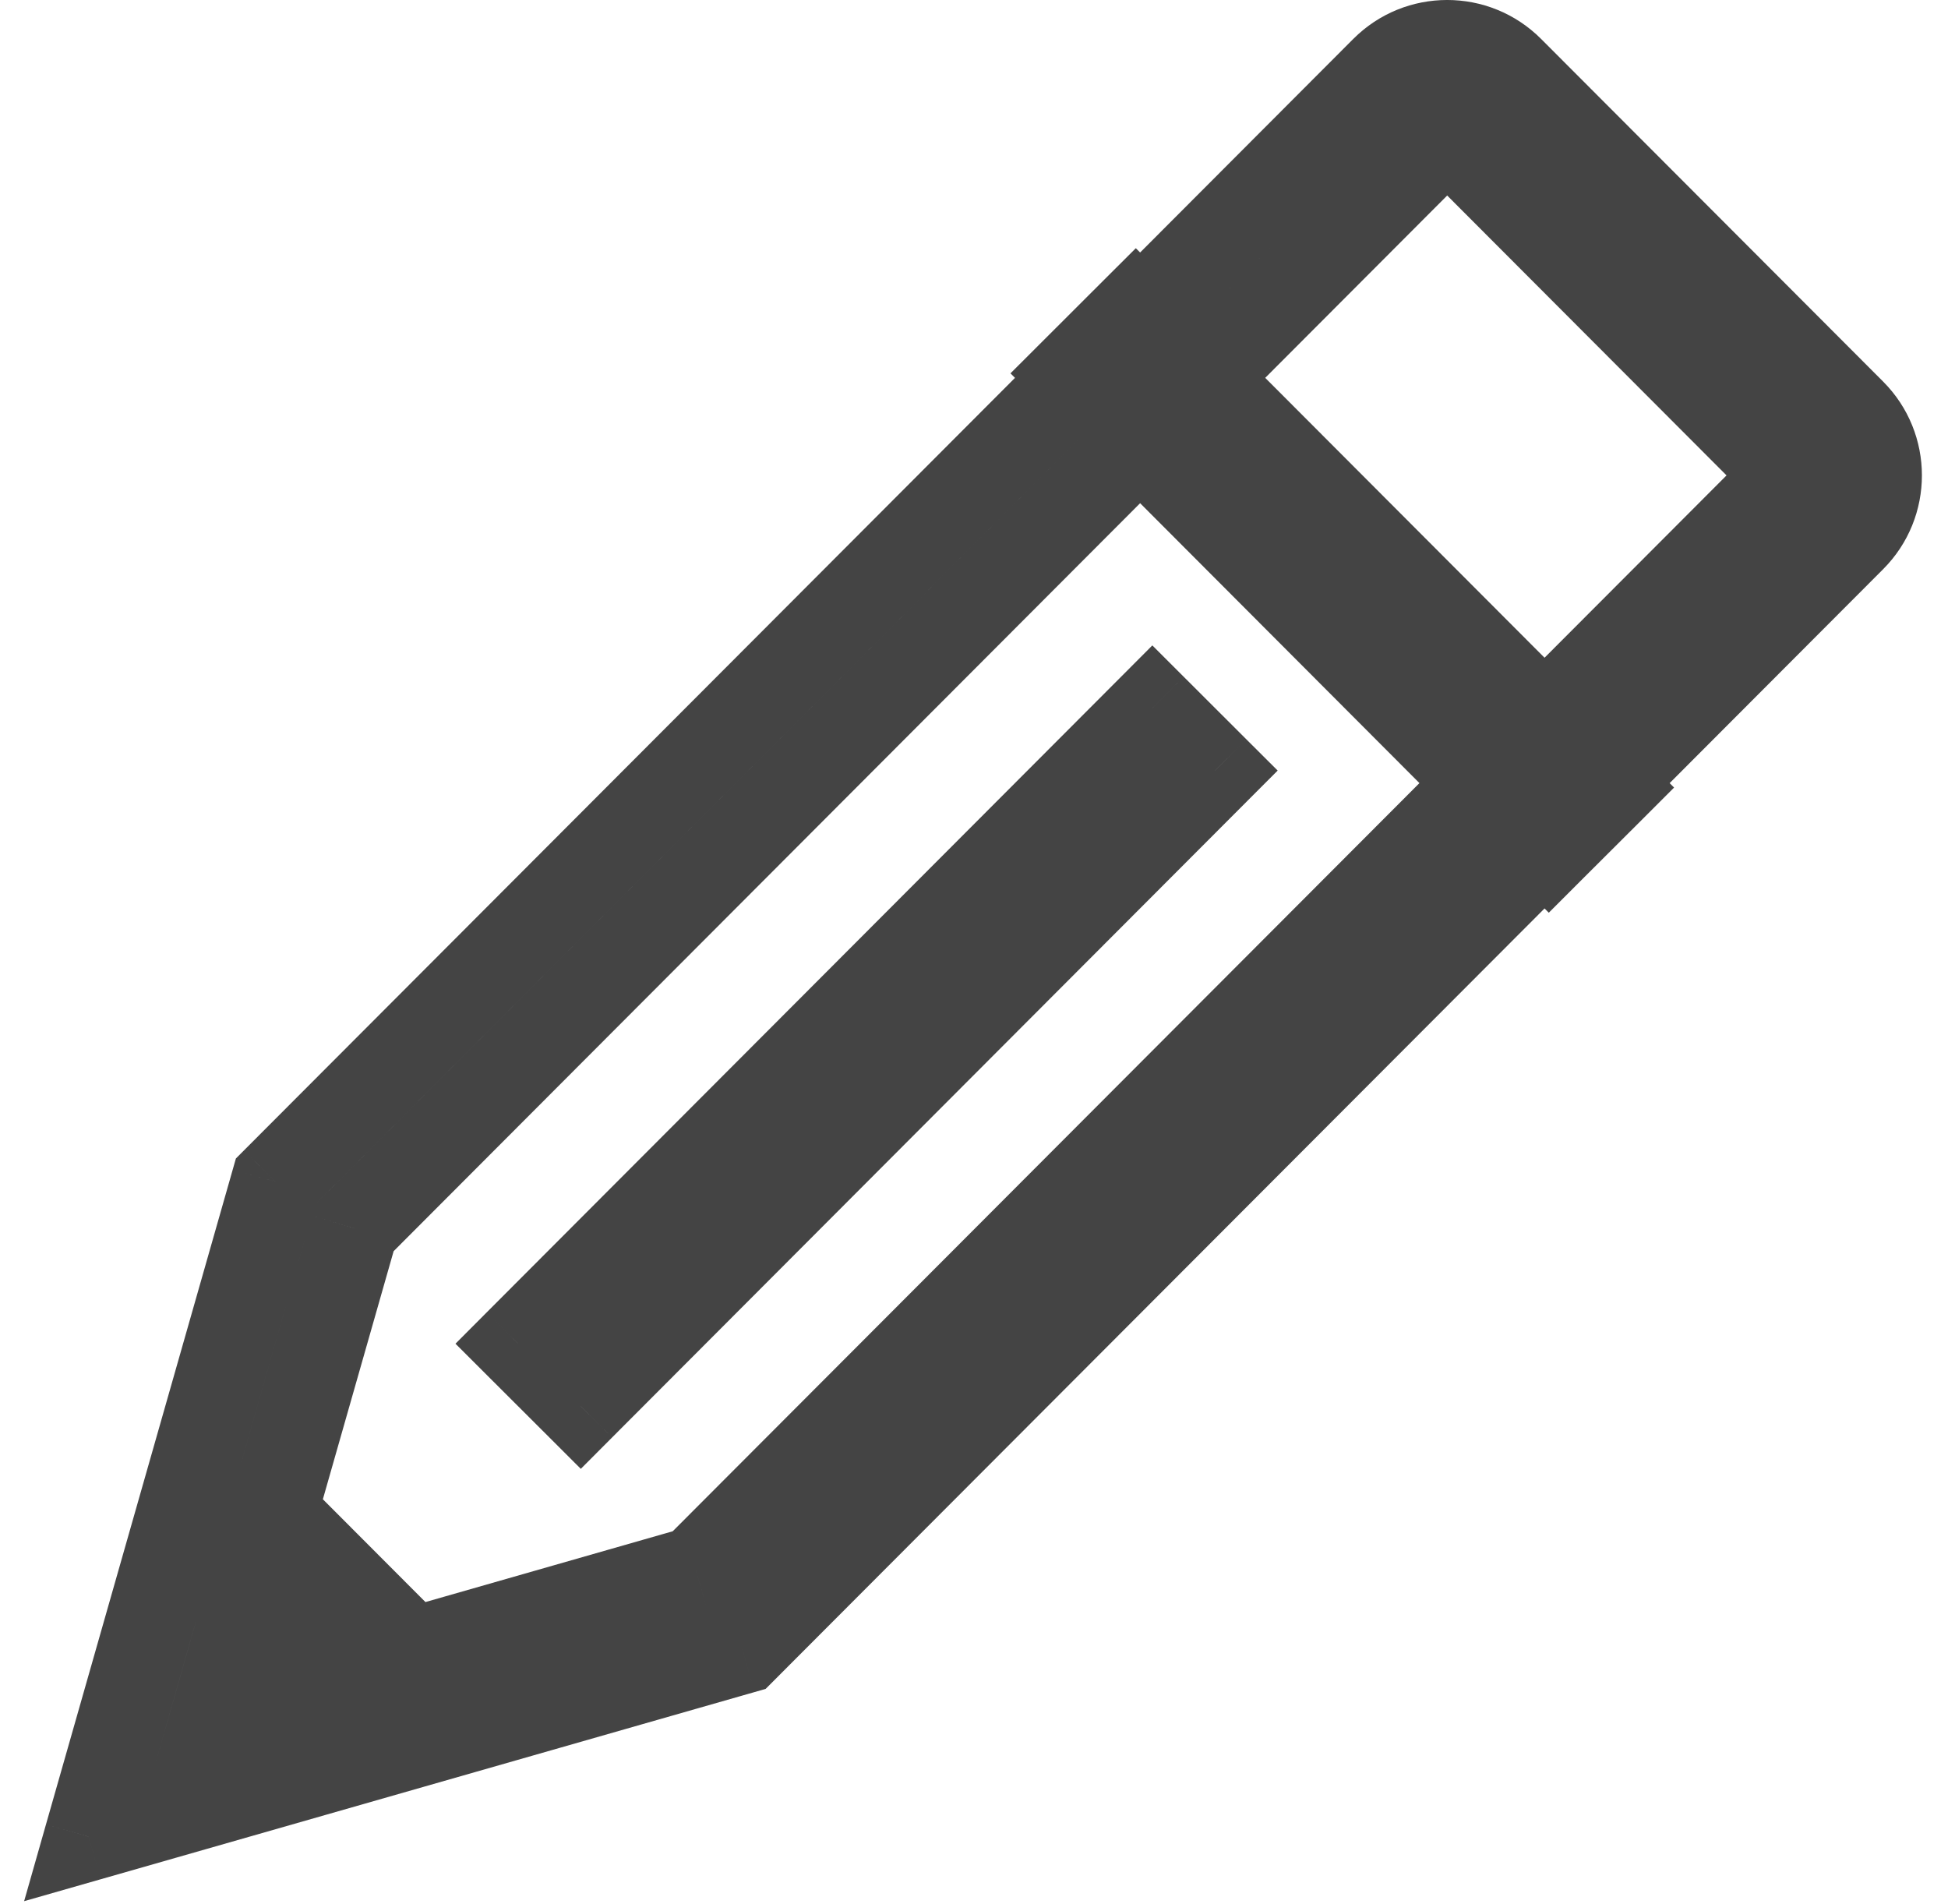 <svg width="44" height="43" viewBox="0 0 44 43" fill="none" xmlns="http://www.w3.org/2000/svg">
<path d="M24.238 8.432L23.532 7.724L22.824 8.431L23.531 9.138L24.238 8.432ZM34.984 19.197L34.276 19.903L34.983 20.611L35.69 19.904L34.984 19.197ZM25.654 7.019L26.362 6.313L25.655 5.605L24.947 6.311L25.654 7.019ZM36.399 17.784L37.106 18.492L37.813 17.785L37.107 17.077L36.399 17.784ZM34.104 1.587L34.811 0.881L34.811 0.881L34.104 1.587ZM31.273 1.587L31.98 2.294L31.98 2.294L31.273 1.587ZM41.826 9.323L42.534 8.616L41.826 9.323ZM41.826 12.149L41.118 11.442L41.118 11.442L41.826 12.149ZM16.952 37.066L17.66 37.772L17.66 37.772L16.952 37.066ZM16.769 37.249L17.044 38.211L17.294 38.139L17.477 37.956L16.769 37.249ZM16.52 37.321L16.795 38.282L16.795 38.282L16.52 37.321ZM3.731 40.981L4.006 41.943L4.006 41.943L3.731 40.981ZM2 41.477L1.038 41.202L0.545 42.933L2.275 42.438L2 41.477ZM2.494 39.746L3.455 40.02L3.455 40.02L2.494 39.746ZM6.148 26.934L5.186 26.66L5.186 26.66L6.148 26.934ZM6.219 26.685L5.511 25.978L5.328 26.162L5.257 26.411L6.219 26.685ZM6.402 26.502L5.694 25.795L5.694 25.795L6.402 26.502ZM32.688 3L33.396 2.294L32.688 1.585L31.98 2.294L32.688 3ZM40.41 10.736L41.118 11.442L41.823 10.736L41.118 10.029L40.41 10.736ZM8 27.731L7.292 27.025L7.109 27.208L7.038 27.457L8 27.731ZM4.911 38.563L3.949 38.289L3.455 40.02L5.186 39.525L4.911 38.563ZM15.72 35.469L15.995 36.431L16.245 36.359L16.428 36.176L15.72 35.469ZM4.538 35.344L3.832 34.636L3.124 35.343L3.831 36.05L4.538 35.344ZM8.12 38.932L7.412 39.639L8.119 40.346L8.827 39.64L8.12 38.932ZM5.954 33.931L6.662 33.225L5.955 32.517L5.247 33.223L5.954 33.931ZM9.536 37.519L10.242 38.227L10.95 37.521L10.243 36.813L9.536 37.519ZM13.117 31.756L12.411 32.463L13.119 33.17L13.825 32.462L13.117 31.756ZM27.445 17.403L28.152 18.109L28.859 17.401L28.151 16.695L27.445 17.403ZM11.702 30.343L10.994 29.636L10.288 30.344L10.995 31.05L11.702 30.343ZM26.029 15.99L26.736 15.282L26.028 14.575L25.322 15.283L26.029 15.99ZM23.531 9.138L34.276 19.903L35.692 18.49L24.946 7.726L23.531 9.138ZM24.947 6.311L23.532 7.724L24.945 9.14L26.36 7.727L24.947 6.311ZM37.107 17.077L26.362 6.313L24.946 7.726L35.692 18.49L37.107 17.077ZM35.69 19.904L37.106 18.492L35.693 17.076L34.277 18.489L35.69 19.904ZM34.811 0.881C33.639 -0.294 31.737 -0.294 30.565 0.881L31.98 2.294C32.371 1.902 33.005 1.902 33.396 2.294L34.811 0.881ZM42.534 8.616L34.811 0.881L33.396 2.294L41.118 10.029L42.534 8.616ZM42.534 12.855C43.703 11.684 43.703 9.787 42.534 8.616L41.118 10.029C41.508 10.42 41.508 11.052 41.118 11.442L42.534 12.855ZM17.66 37.772L42.534 12.855L41.118 11.442L16.245 36.359L17.66 37.772ZM17.477 37.956L17.66 37.772L16.245 36.359L16.061 36.543L17.477 37.956ZM16.795 38.282L17.044 38.211L16.494 36.288L16.245 36.359L16.795 38.282ZM4.006 41.943L16.795 38.282L16.245 36.359L3.455 40.02L4.006 41.943ZM2.275 42.438L4.006 41.943L3.455 40.02L1.725 40.515L2.275 42.438ZM1.532 39.471L1.038 41.202L2.962 41.751L3.455 40.02L1.532 39.471ZM5.186 26.66L1.532 39.471L3.455 40.02L7.109 27.208L5.186 26.66ZM5.257 26.411L5.186 26.66L7.109 27.208L7.18 26.959L5.257 26.411ZM5.694 25.795L5.511 25.978L6.927 27.391L7.109 27.208L5.694 25.795ZM30.565 0.881L5.694 25.795L7.109 27.208L31.98 2.294L30.565 0.881ZM31.98 3.706L39.703 11.442L41.118 10.029L33.396 2.294L31.98 3.706ZM8.708 28.438L33.396 3.706L31.98 2.294L7.292 27.025L8.708 28.438ZM5.872 38.837L8.962 28.006L7.038 27.457L3.949 38.289L5.872 38.837ZM15.445 34.508L4.636 37.602L5.186 39.525L15.995 36.431L15.445 34.508ZM39.703 10.029L15.012 34.763L16.428 36.176L41.118 11.442L39.703 10.029ZM3.831 36.05L7.412 39.639L8.828 38.226L5.246 34.638L3.831 36.05ZM5.247 33.223L3.832 34.636L5.245 36.052L6.66 34.639L5.247 33.223ZM10.243 36.813L6.662 33.225L5.246 34.638L8.828 38.226L10.243 36.813ZM8.827 39.64L10.242 38.227L8.829 36.812L7.414 38.224L8.827 39.64ZM13.825 32.462L28.152 18.109L26.737 16.696L12.41 31.049L13.825 32.462ZM10.995 31.05L12.411 32.463L13.824 31.048L12.409 29.635L10.995 31.05ZM25.322 15.283L10.994 29.636L12.41 31.049L26.737 16.696L25.322 15.283ZM28.151 16.695L26.736 15.282L25.323 16.698L26.738 18.11L28.151 16.695Z" fill="#444444"/>
</svg>
